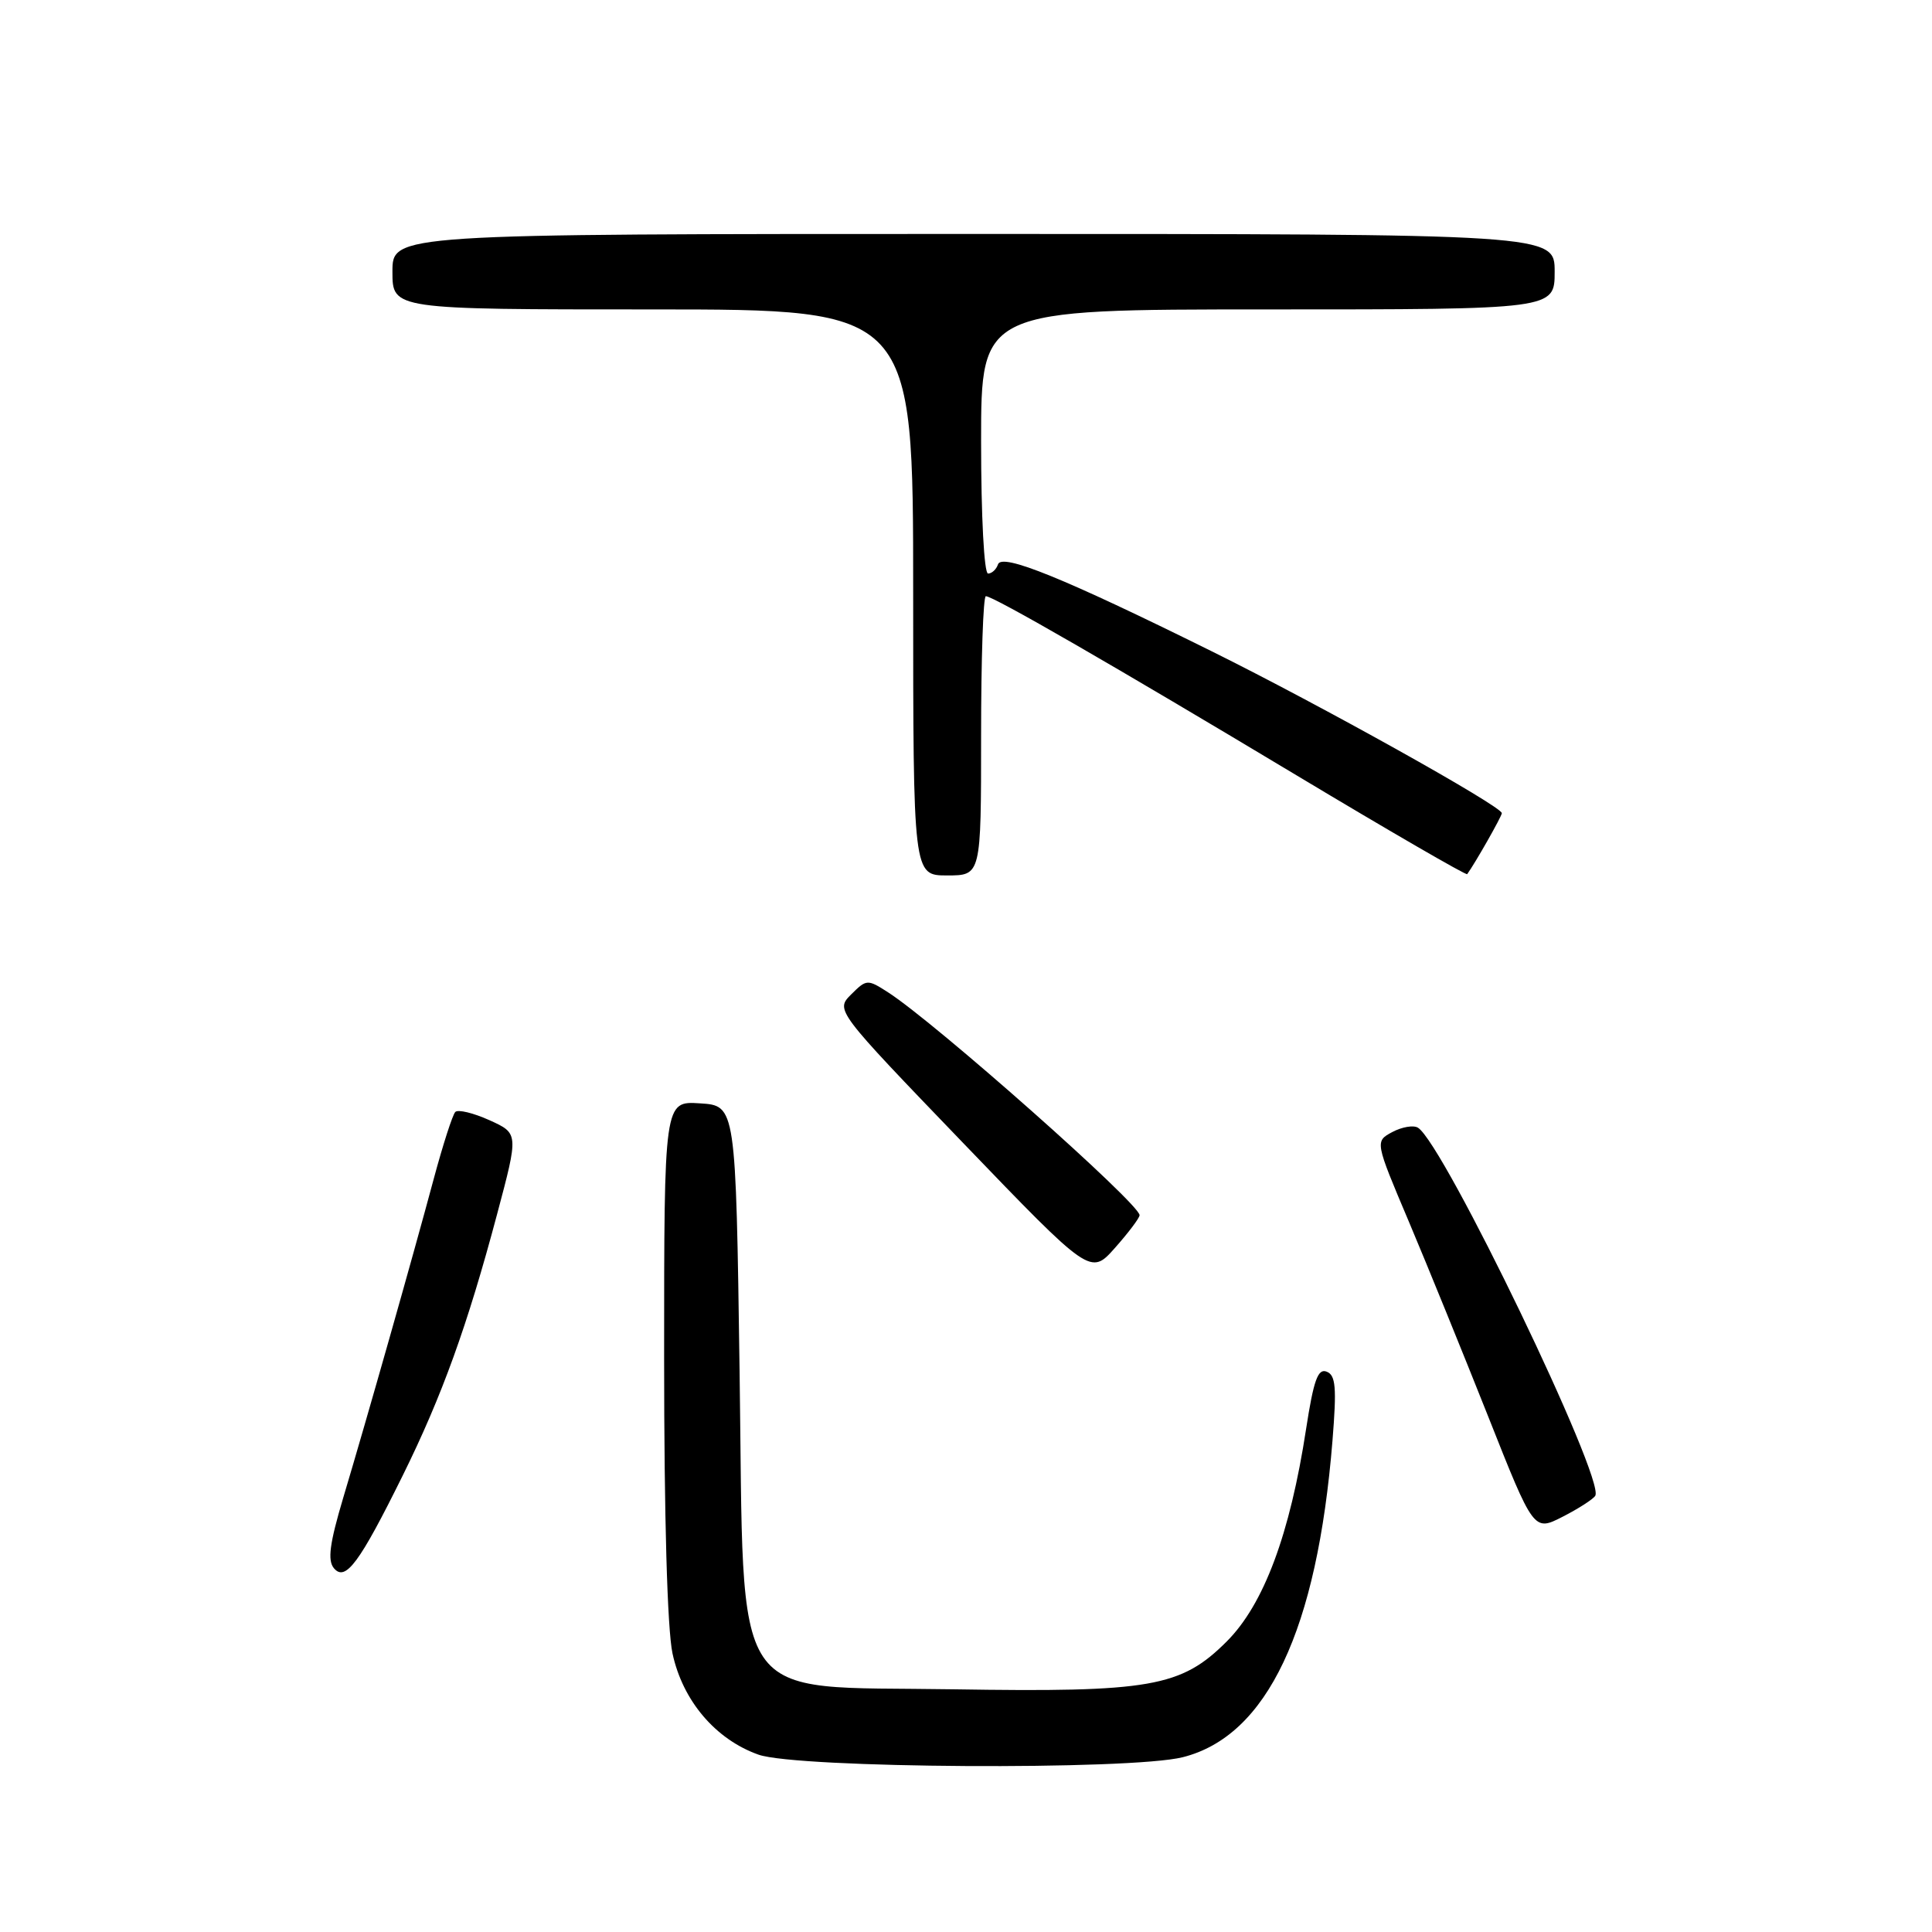 <?xml version="1.0" encoding="UTF-8" standalone="no"?>
<!DOCTYPE svg PUBLIC "-//W3C//DTD SVG 1.1//EN" "http://www.w3.org/Graphics/SVG/1.1/DTD/svg11.dtd" >
<svg xmlns="http://www.w3.org/2000/svg" xmlns:xlink="http://www.w3.org/1999/xlink" version="1.1" viewBox="0 0 256 256">
 <g >
 <path fill="currentColor"
d=" M 156.72 232.84 C 167.90 230.03 174.53 216.02 176.56 190.90 C 177.13 183.82 176.99 182.21 175.78 181.75 C 174.63 181.30 174.06 182.89 173.07 189.31 C 170.93 203.30 167.46 212.59 162.55 217.50 C 156.50 223.55 152.45 224.26 126.27 223.84 C 96.27 223.36 98.64 226.90 98.00 181.73 C 97.50 146.50 97.50 146.50 92.75 146.20 C 88.00 145.89 88.00 145.89 88.00 179.90 C 88.00 201.08 88.42 215.86 89.11 219.09 C 90.46 225.36 94.81 230.48 100.50 232.50 C 105.66 234.32 149.76 234.59 156.72 232.84 Z  M 53.37 195.50 C 58.56 185.00 61.94 175.65 65.88 160.84 C 68.72 150.18 68.72 150.18 64.85 148.43 C 62.72 147.47 60.69 146.98 60.33 147.34 C 59.97 147.70 58.68 151.71 57.46 156.25 C 54.67 166.65 48.60 188.04 45.48 198.46 C 43.68 204.51 43.38 206.75 44.24 207.79 C 45.77 209.63 47.63 207.11 53.37 195.50 Z  M 211.38 198.20 C 212.72 196.03 191.28 151.53 187.89 149.43 C 187.30 149.06 185.77 149.32 184.49 150.00 C 182.18 151.24 182.18 151.24 186.68 161.87 C 189.15 167.72 193.88 179.35 197.20 187.71 C 203.23 202.93 203.23 202.93 207.05 200.98 C 209.15 199.91 211.10 198.65 211.38 198.20 Z  M 151.00 161.02 C 151.00 159.50 123.96 135.54 117.69 131.50 C 114.94 129.73 114.82 129.74 112.78 131.77 C 110.70 133.86 110.70 133.86 127.60 151.43 C 144.50 169.00 144.50 169.00 147.75 165.34 C 149.54 163.32 151.00 161.38 151.00 161.02 Z  M 130.00 97.50 C 130.00 87.33 130.28 79.00 130.63 79.00 C 131.63 79.00 147.55 88.18 171.84 102.76 C 184.12 110.13 194.28 116.01 194.41 115.83 C 195.46 114.39 199.00 108.16 199.00 107.75 C 199.00 106.84 174.87 93.38 160.50 86.27 C 140.93 76.58 132.75 73.26 132.24 74.78 C 132.02 75.45 131.42 76.00 130.92 76.00 C 130.40 76.00 130.00 68.44 130.00 58.50 C 130.00 41.00 130.00 41.00 168.00 41.00 C 206.00 41.00 206.00 41.00 206.00 36.00 C 206.00 31.00 206.00 31.00 129.00 31.00 C 52.00 31.00 52.00 31.00 52.00 36.00 C 52.00 41.00 52.00 41.00 86.50 41.00 C 121.00 41.00 121.00 41.00 121.00 78.50 C 121.00 116.00 121.00 116.00 125.50 116.00 C 130.00 116.00 130.00 116.00 130.00 97.50 Z "/>
</g>
</svg>